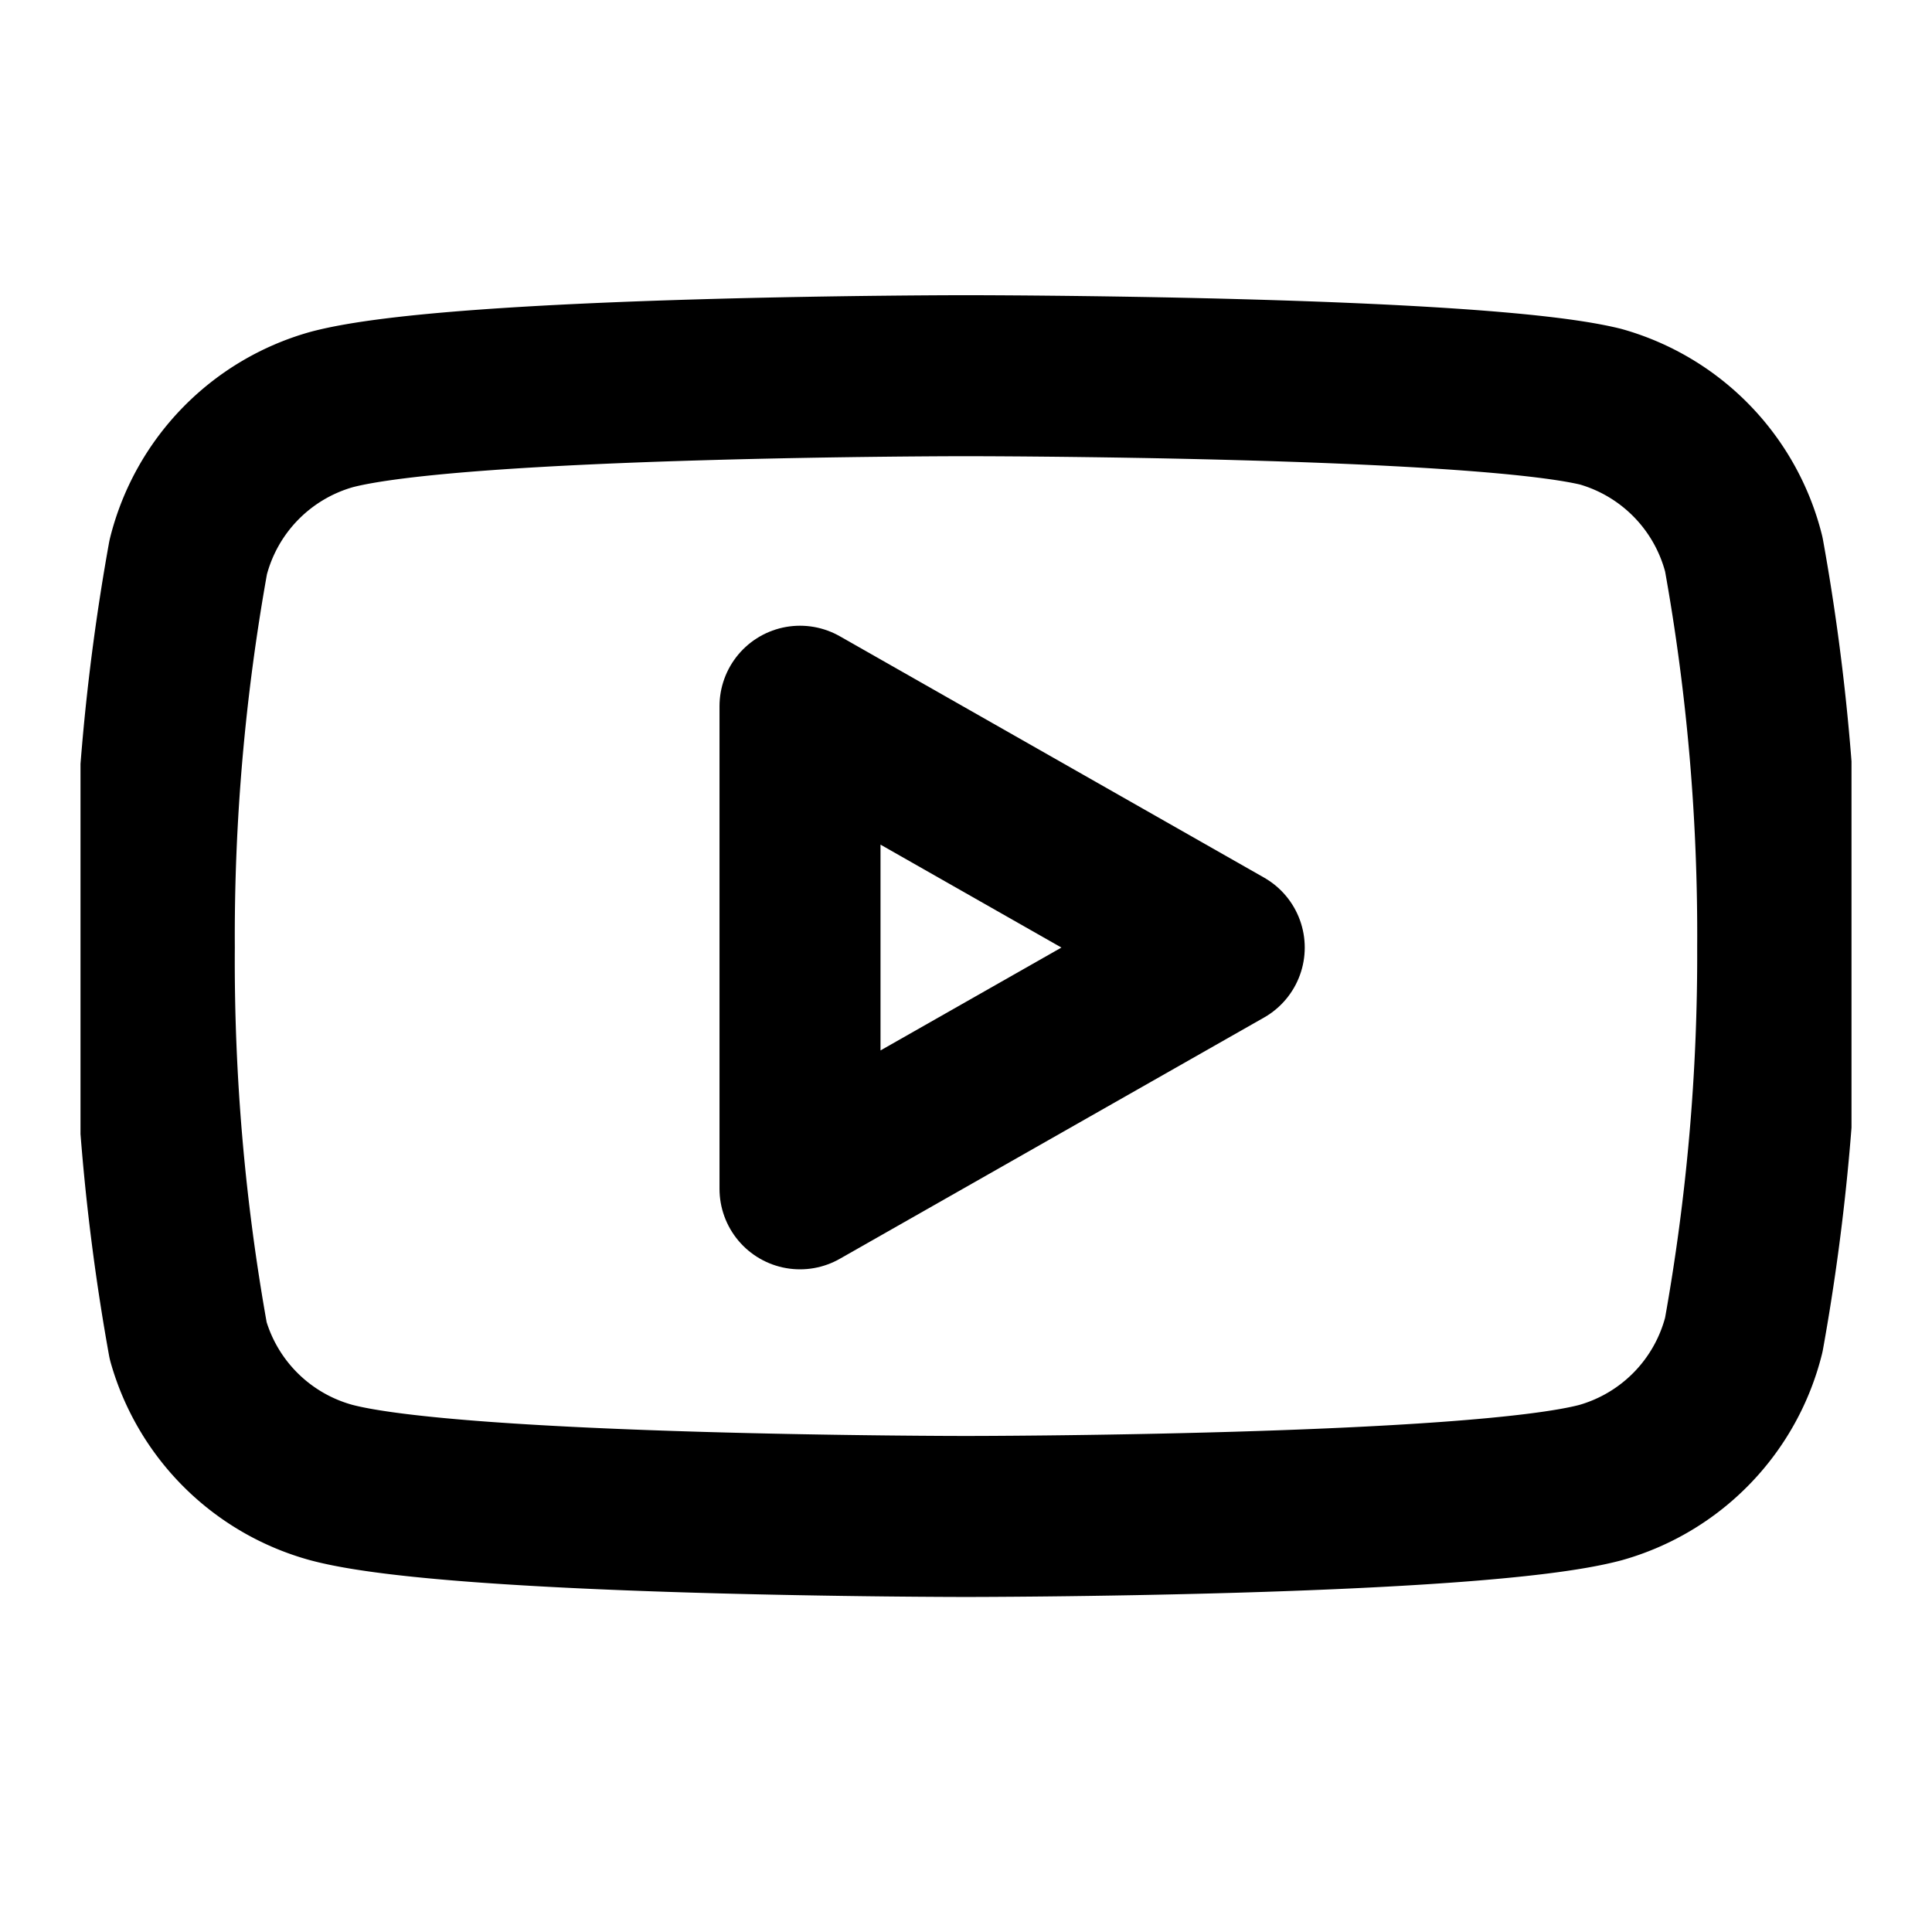 <svg width="24" height="24" viewBox="0 0 24 24" fill="none" xmlns="http://www.w3.org/2000/svg"><g clip-path="url(#clip0_828_128)" stroke="currentColor" stroke-width="2" stroke-linecap="round" stroke-linejoin="round"><path d="M21.662 6.885a2.549 2.549 0 00-1.779-1.833C18.307 4.667 12 4.667 12 4.667s-6.307 0-7.883.421a2.548 2.548 0 00-1.779 1.834c-.288 1.6-.43 3.223-.421 4.849a26.6 26.6 0 00.421 4.886 2.548 2.548 0 001.779 1.76c1.576.421 7.883.421 7.883.421s6.307 0 7.883-.421a2.549 2.549 0 001.779-1.834c.286-1.588.427-3.199.421-4.812.01-1.638-.13-3.274-.421-4.886v0z"/><path d="M9.938 14.768l5.27-2.997-5.27-2.998v5.995z"/></g><defs><clipPath id="clip0_828_128"><path fill="#fff" transform="translate(1 1)" d="M0 0h22v22H0z"/></clipPath></defs></svg>